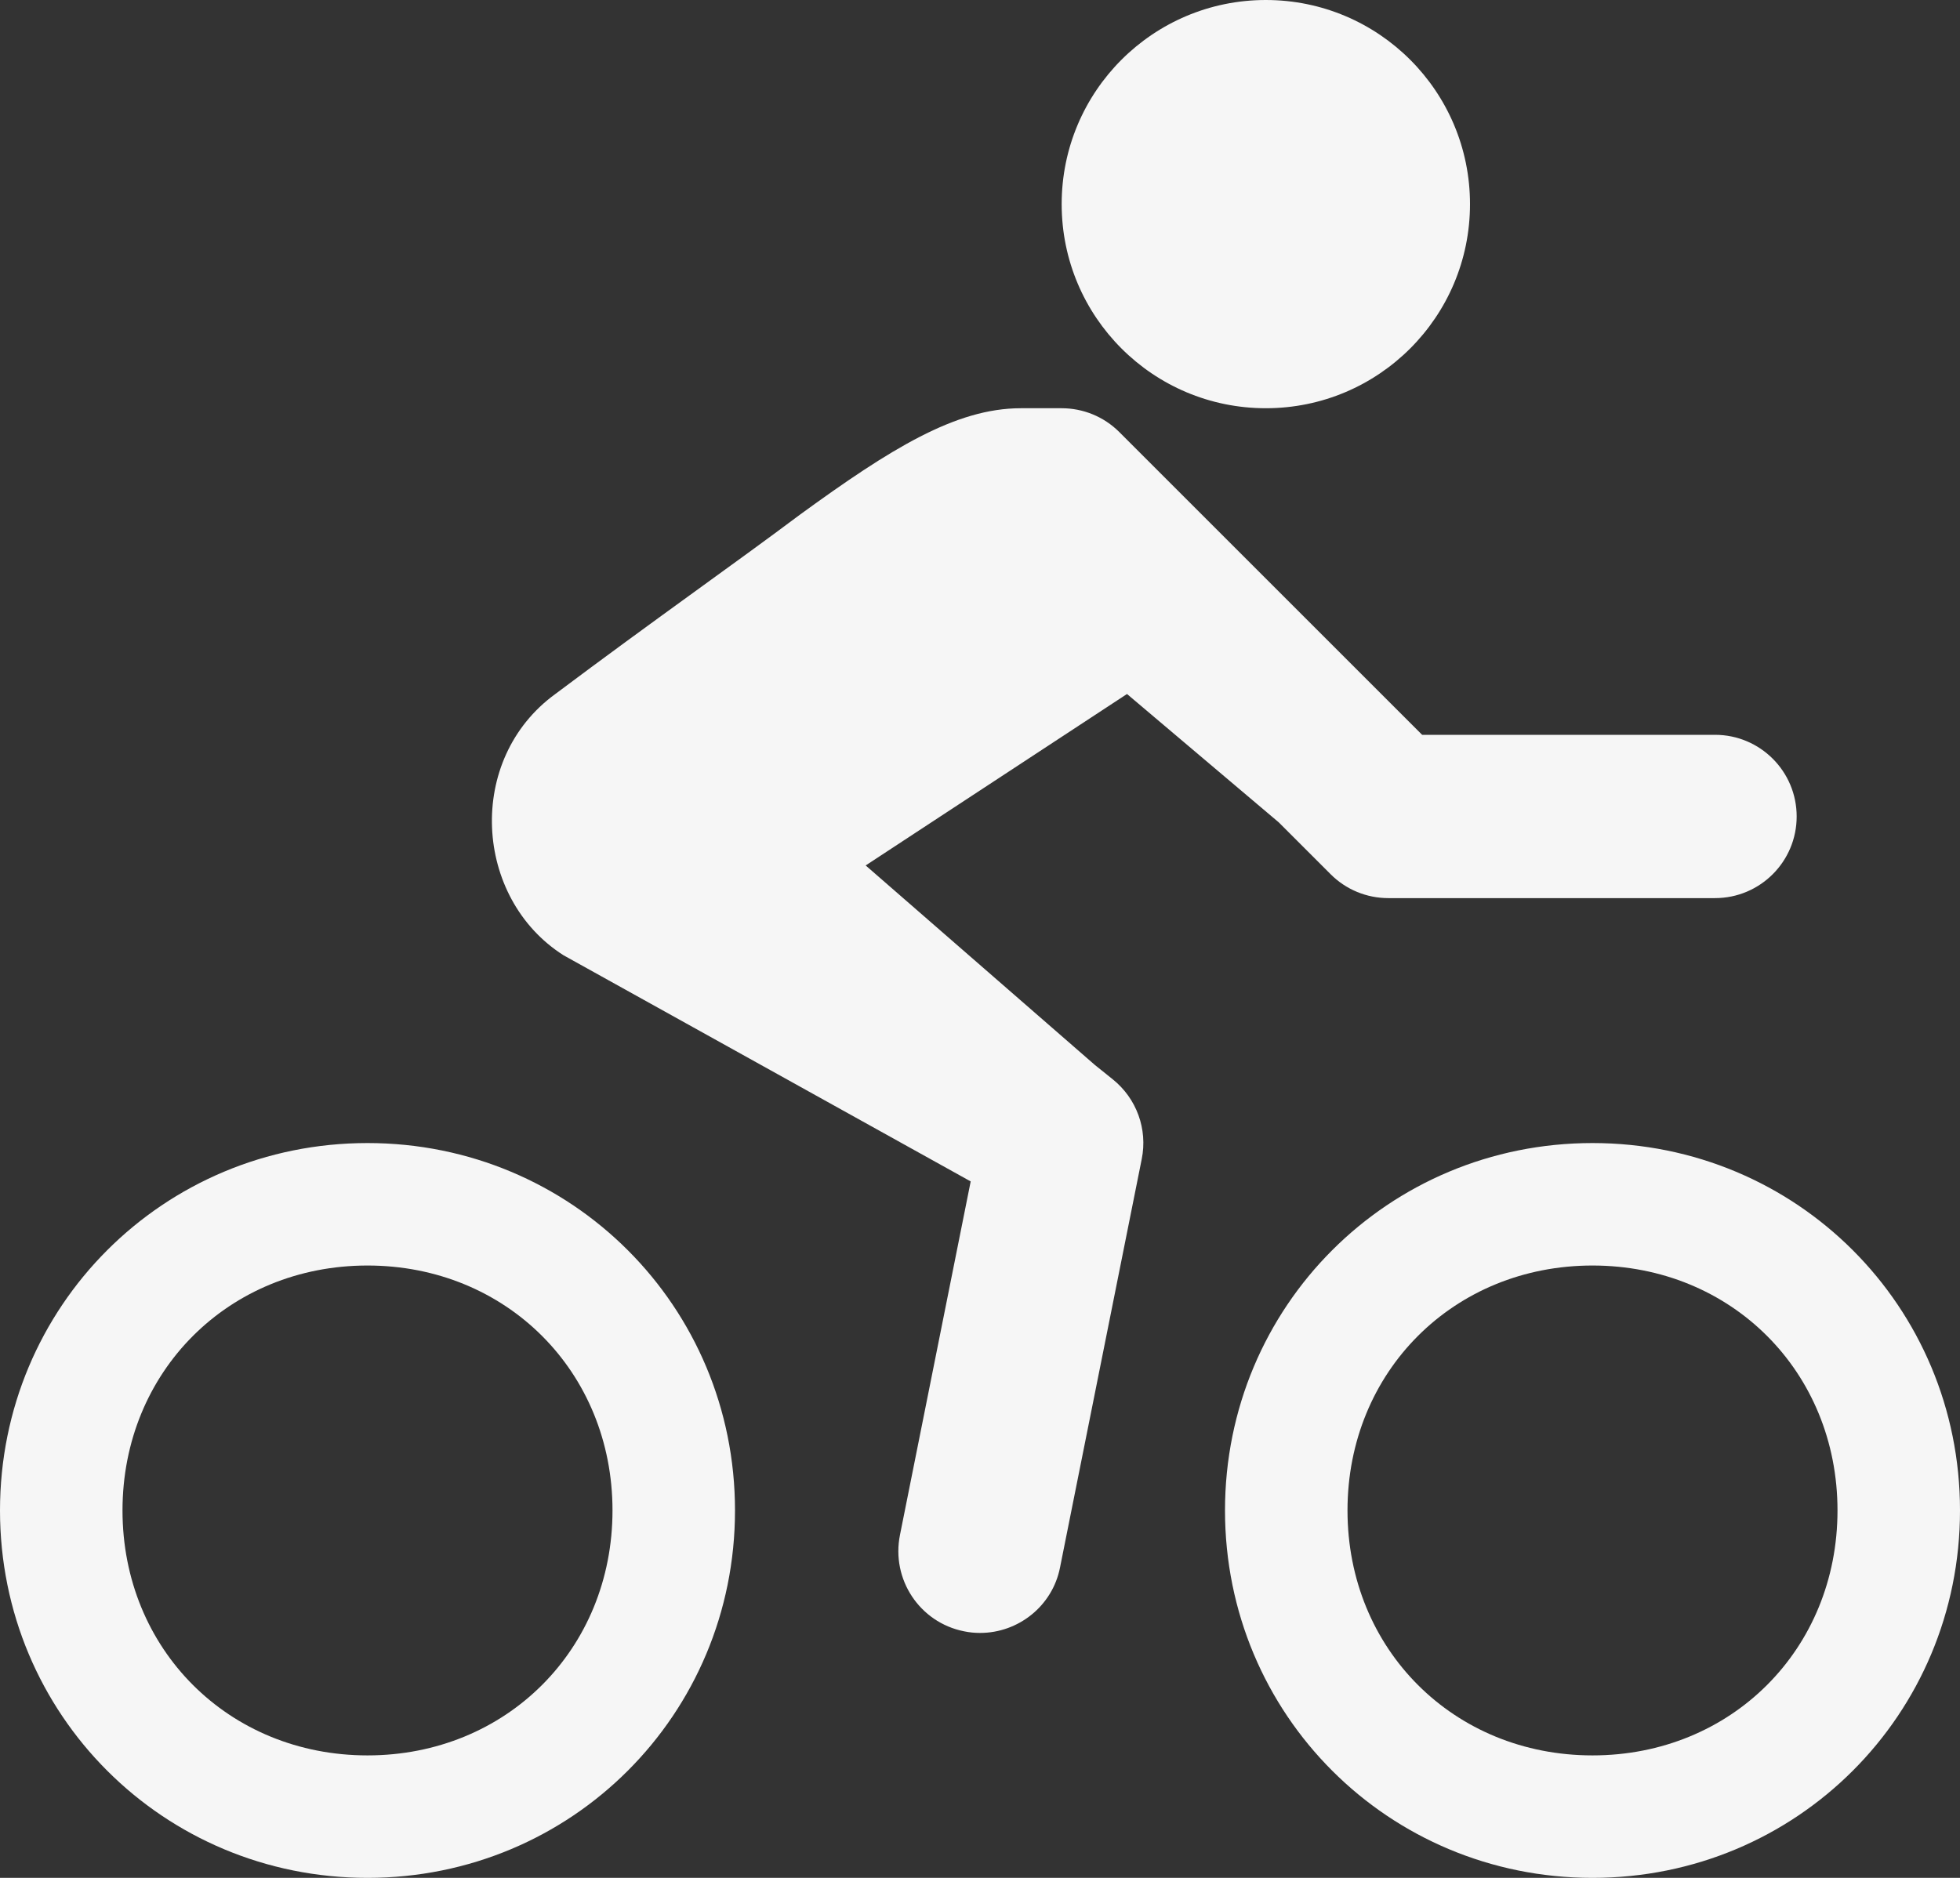 <?xml version="1.0" encoding="utf-8"?>
<!-- Generator: Adobe Illustrator 16.0.0, SVG Export Plug-In . SVG Version: 6.00 Build 0)  -->
<!DOCTYPE svg PUBLIC "-//W3C//DTD SVG 1.1//EN" "http://www.w3.org/Graphics/SVG/1.1/DTD/svg11.dtd">
<svg version="1.1" id="Layer_1" xmlns:x="http://ns.adobe.com/Extensibility/1.0/" xmlns:i="http://ns.adobe.com/AdobeIllustrator/10.0/" xmlns:graph="http://ns.adobe.com/Graphs/1.0/"
	 xmlns="http://www.w3.org/2000/svg" xmlns:xlink="http://www.w3.org/1999/xlink" x="0px" y="0px" width="24px" height="23px"
	 viewBox="0 0 24 23" enable-background="new 0 0 24 23" xml:space="preserve">
<rect x="0" y="0" width="24" height="23" fill="#333333" stroke="none"/>
<path fill="#F6F6F6" d="M13.625,13.219c0.292,0.234,0.43,0.61,0.355,0.979l-1,5C12.887,19.672,12.468,20,12.001,20
	c-0.065,0-0.131-0.006-0.197-0.02c-0.542-0.108-0.893-0.635-0.784-1.18l0.866-4.33L6.9,11.7C5.8,11,5.7,9.3,6.8,8.5
	C8,7.6,9,6.9,9.8,6.3C10.9,5.5,11.7,5,12.5,5c0.326,0,0.453,0,0.5,0c0.256,0,0.512,0.098,0.707,0.293L17.414,9H21
	c0.553,0,1,0.448,1,1s-0.447,1-1,1h-4c-0.266,0-0.52-0.105-0.707-0.293l-0.635-0.635L13.8,8.5l-3.2,2.1l2.806,2.443L13.625,13.219z
	 M15.5,5C16.881,5,18,3.881,18,2.5S16.881,0,15.5,0S13,1.119,13,2.5S14.119,5,15.5,5z M24,18.5c0,2.5-2,4.5-4.5,4.5S15,21,15,18.5
	s2-4.5,4.5-4.5S24,16,24,18.5z M22.5,18.5c0-1.7-1.3-3-3-3s-3,1.3-3,3s1.3,3,3,3S22.5,20.2,22.5,18.5z M9,18.5C9,21,7,23,4.5,23
	S0,21,0,18.5S2,14,4.5,14S9,16,9,18.5z M7.5,18.5c0-1.7-1.3-3-3-3s-3,1.3-3,3s1.3,3,3,3S7.5,20.2,7.5,18.5z"/>
</svg>
